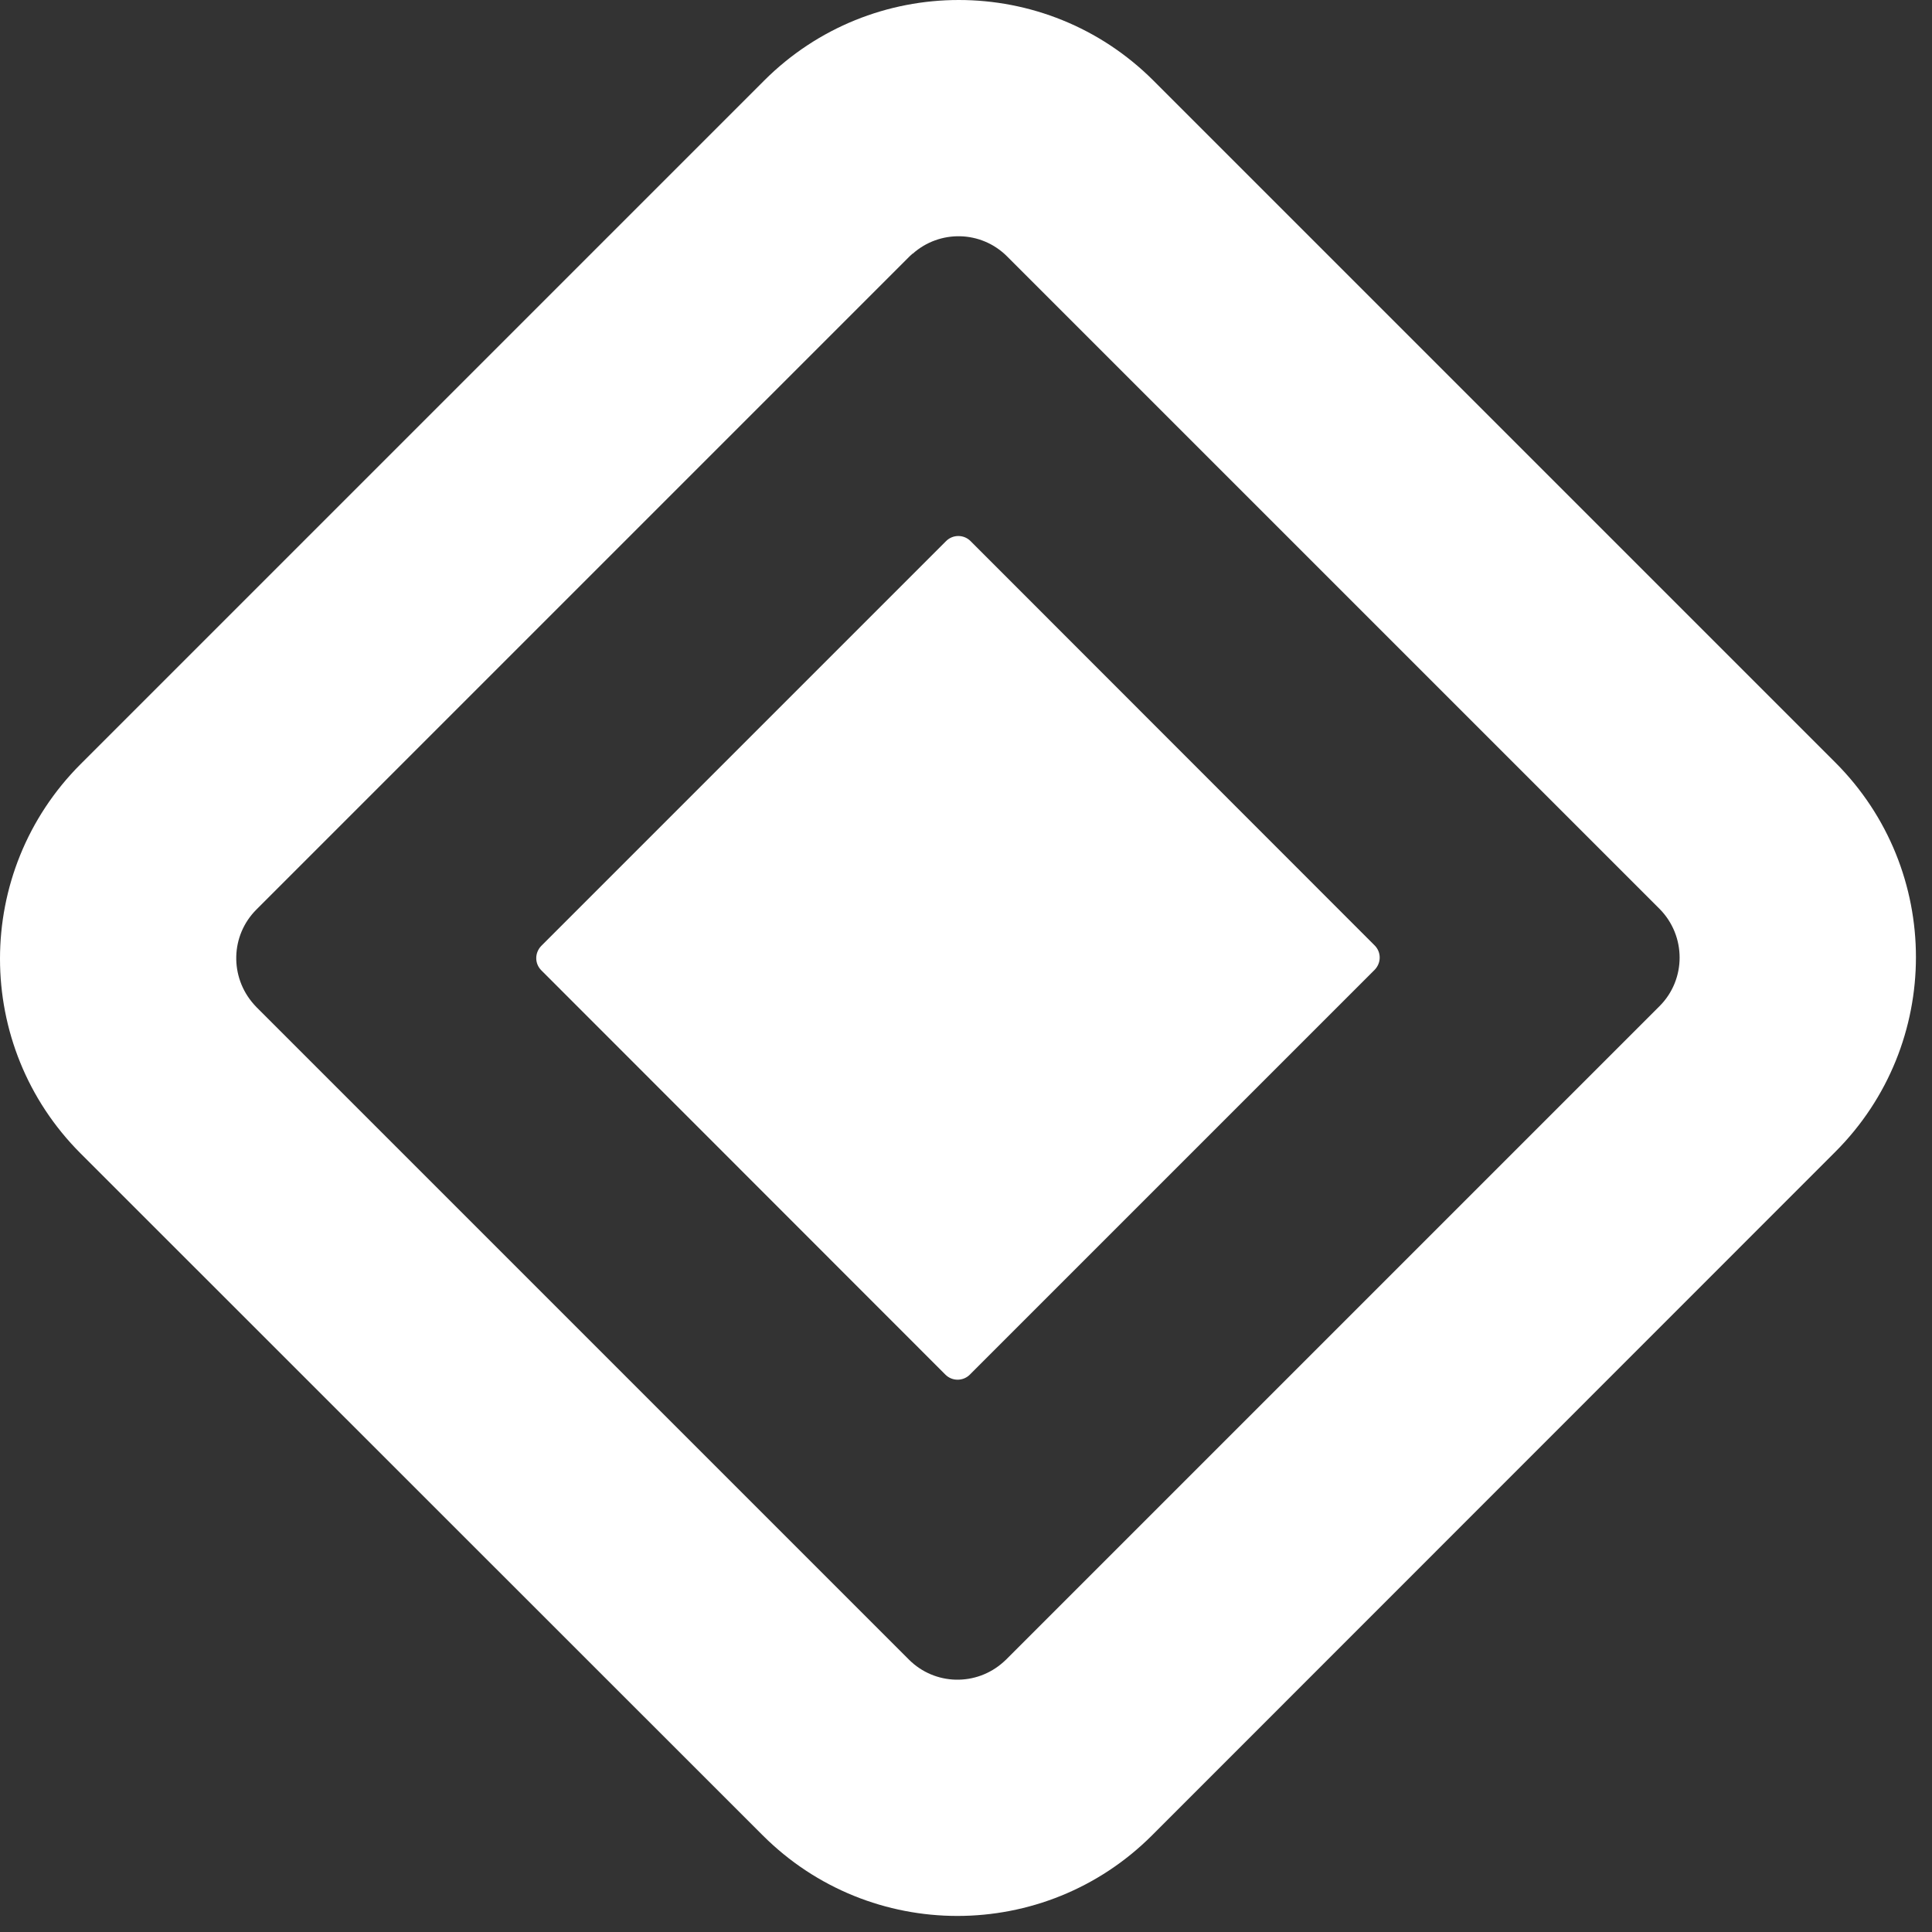 <svg width="83" height="83" viewBox="0 0 83 83" fill="none" xmlns="http://www.w3.org/2000/svg">
	<rect x="0" y="0" width="83" height="83" fill="#333333" stroke="none"/>
	<path fill-rule="evenodd" clip-rule="evenodd"
		d="M49.555 3.465L78.845 32.755C83.465 37.375 83.465 44.865 78.845 49.485L49.495 78.845C44.875 83.465 37.385 83.465 32.765 78.845L3.465 49.555C-1.155 44.935 -1.155 37.445 3.465 32.825L32.825 3.465C37.445 -1.155 44.935 -1.155 49.555 3.465ZM39.205 10.895L39.085 11.005L11.015 39.075C9.895 40.195 9.865 41.975 10.905 43.145L11.015 43.265L39.045 71.295C40.165 72.415 41.945 72.445 43.105 71.405L43.225 71.295L71.295 43.225C72.445 42.075 72.445 40.205 71.295 39.045L43.265 11.015C42.145 9.895 40.365 9.865 39.205 10.905V10.895ZM41.695 23.245L59.055 40.615C59.345 40.905 59.345 41.365 59.055 41.665L41.665 59.055C41.375 59.345 40.905 59.345 40.615 59.055L23.255 41.685C22.965 41.395 22.965 40.935 23.255 40.635L40.645 23.245C40.935 22.955 41.405 22.955 41.695 23.245Z"
		fill="white" />
</svg>